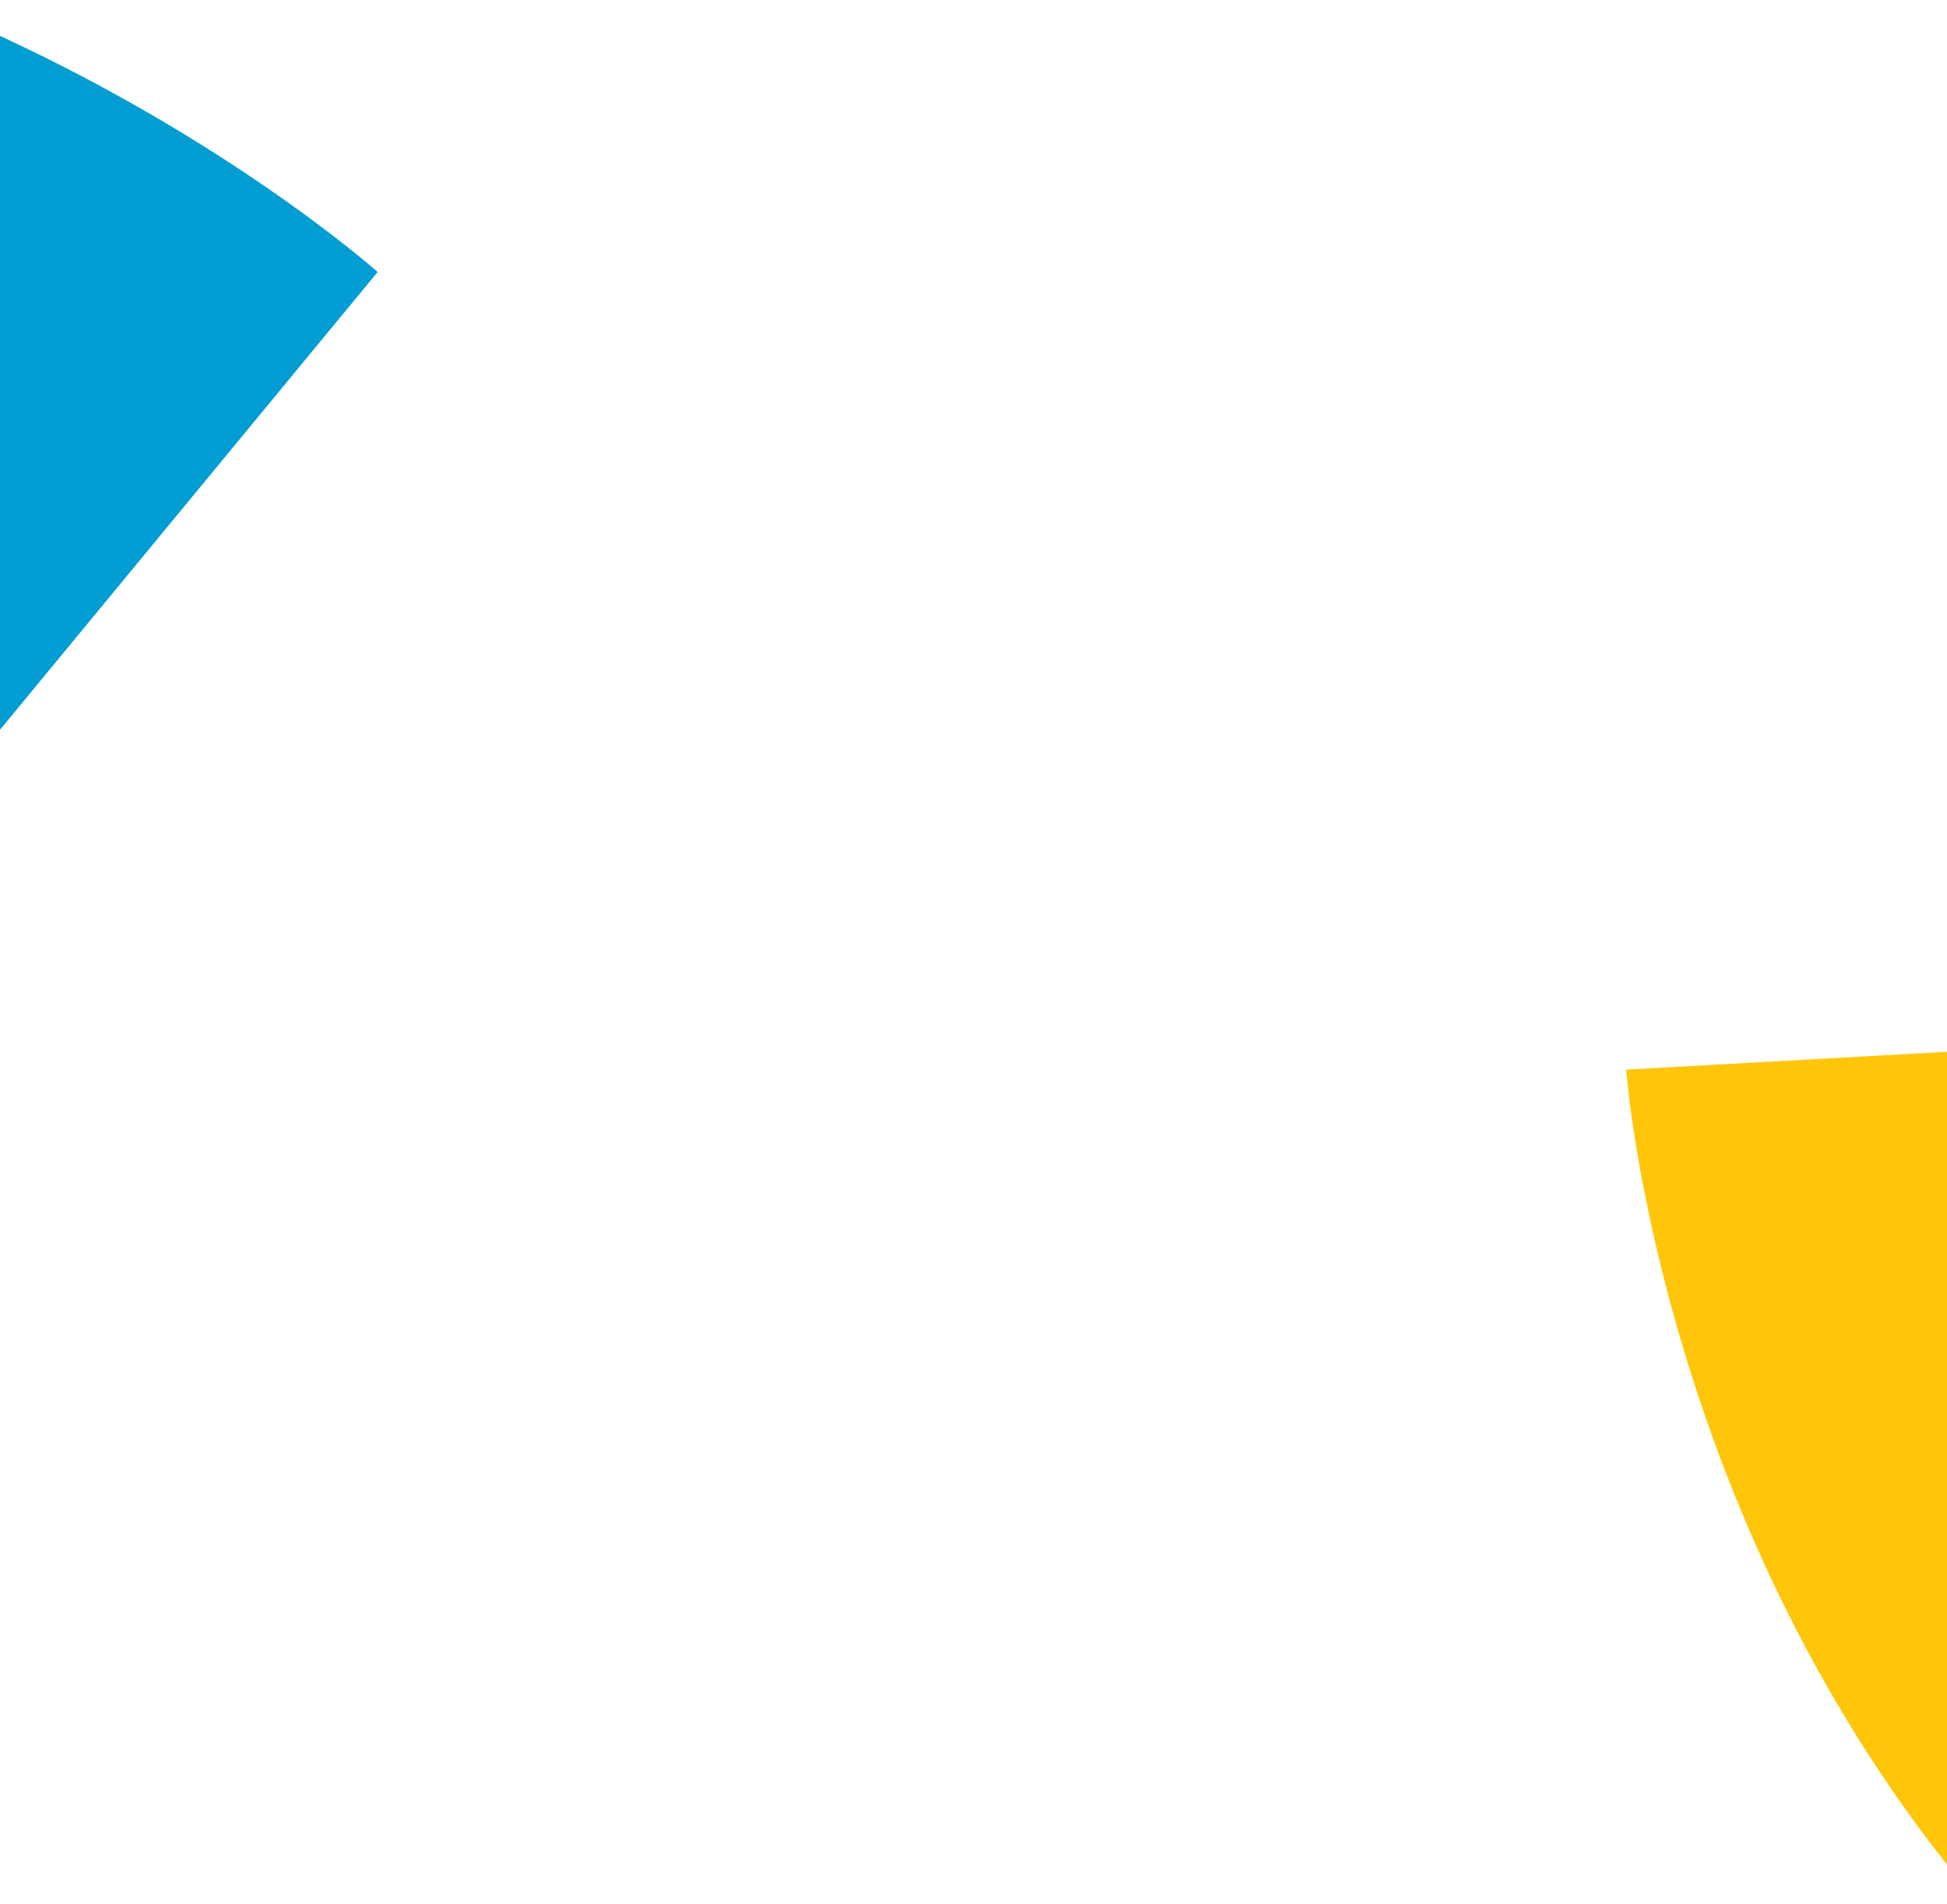 <svg width="818" height="800" viewBox="0 0 818 800" fill="none" xmlns="http://www.w3.org/2000/svg">
<g clip-path="url(#clip0)">
<path d="M158.66 114.284L-24.2 335.954C-24.2 335.954 -93.98 239.114 -257.41 230.014C-360.86 224.244 -470.08 328.654 -470.08 328.654L-222.94 557.354L-381.15 734.494L-852 306.114C-852 306.114 -678.21 55.243 -456.44 -18.317C-116.11 -131.206 158.66 114.284 158.66 114.284Z" fill="#019DD3"/>
<path d="M1285.31 723.83C1285.31 723.83 984.111 733.561 945.525 434.84L683.217 449.425C683.217 449.425 721.668 989.898 1301.3 1000.79L1285.31 723.83Z" fill="#FFC609"/>
</g>
<defs>
<clipPath id="clip0">
<rect width="818" height="800" fill="white"/>
</clipPath>
</defs>
</svg>
